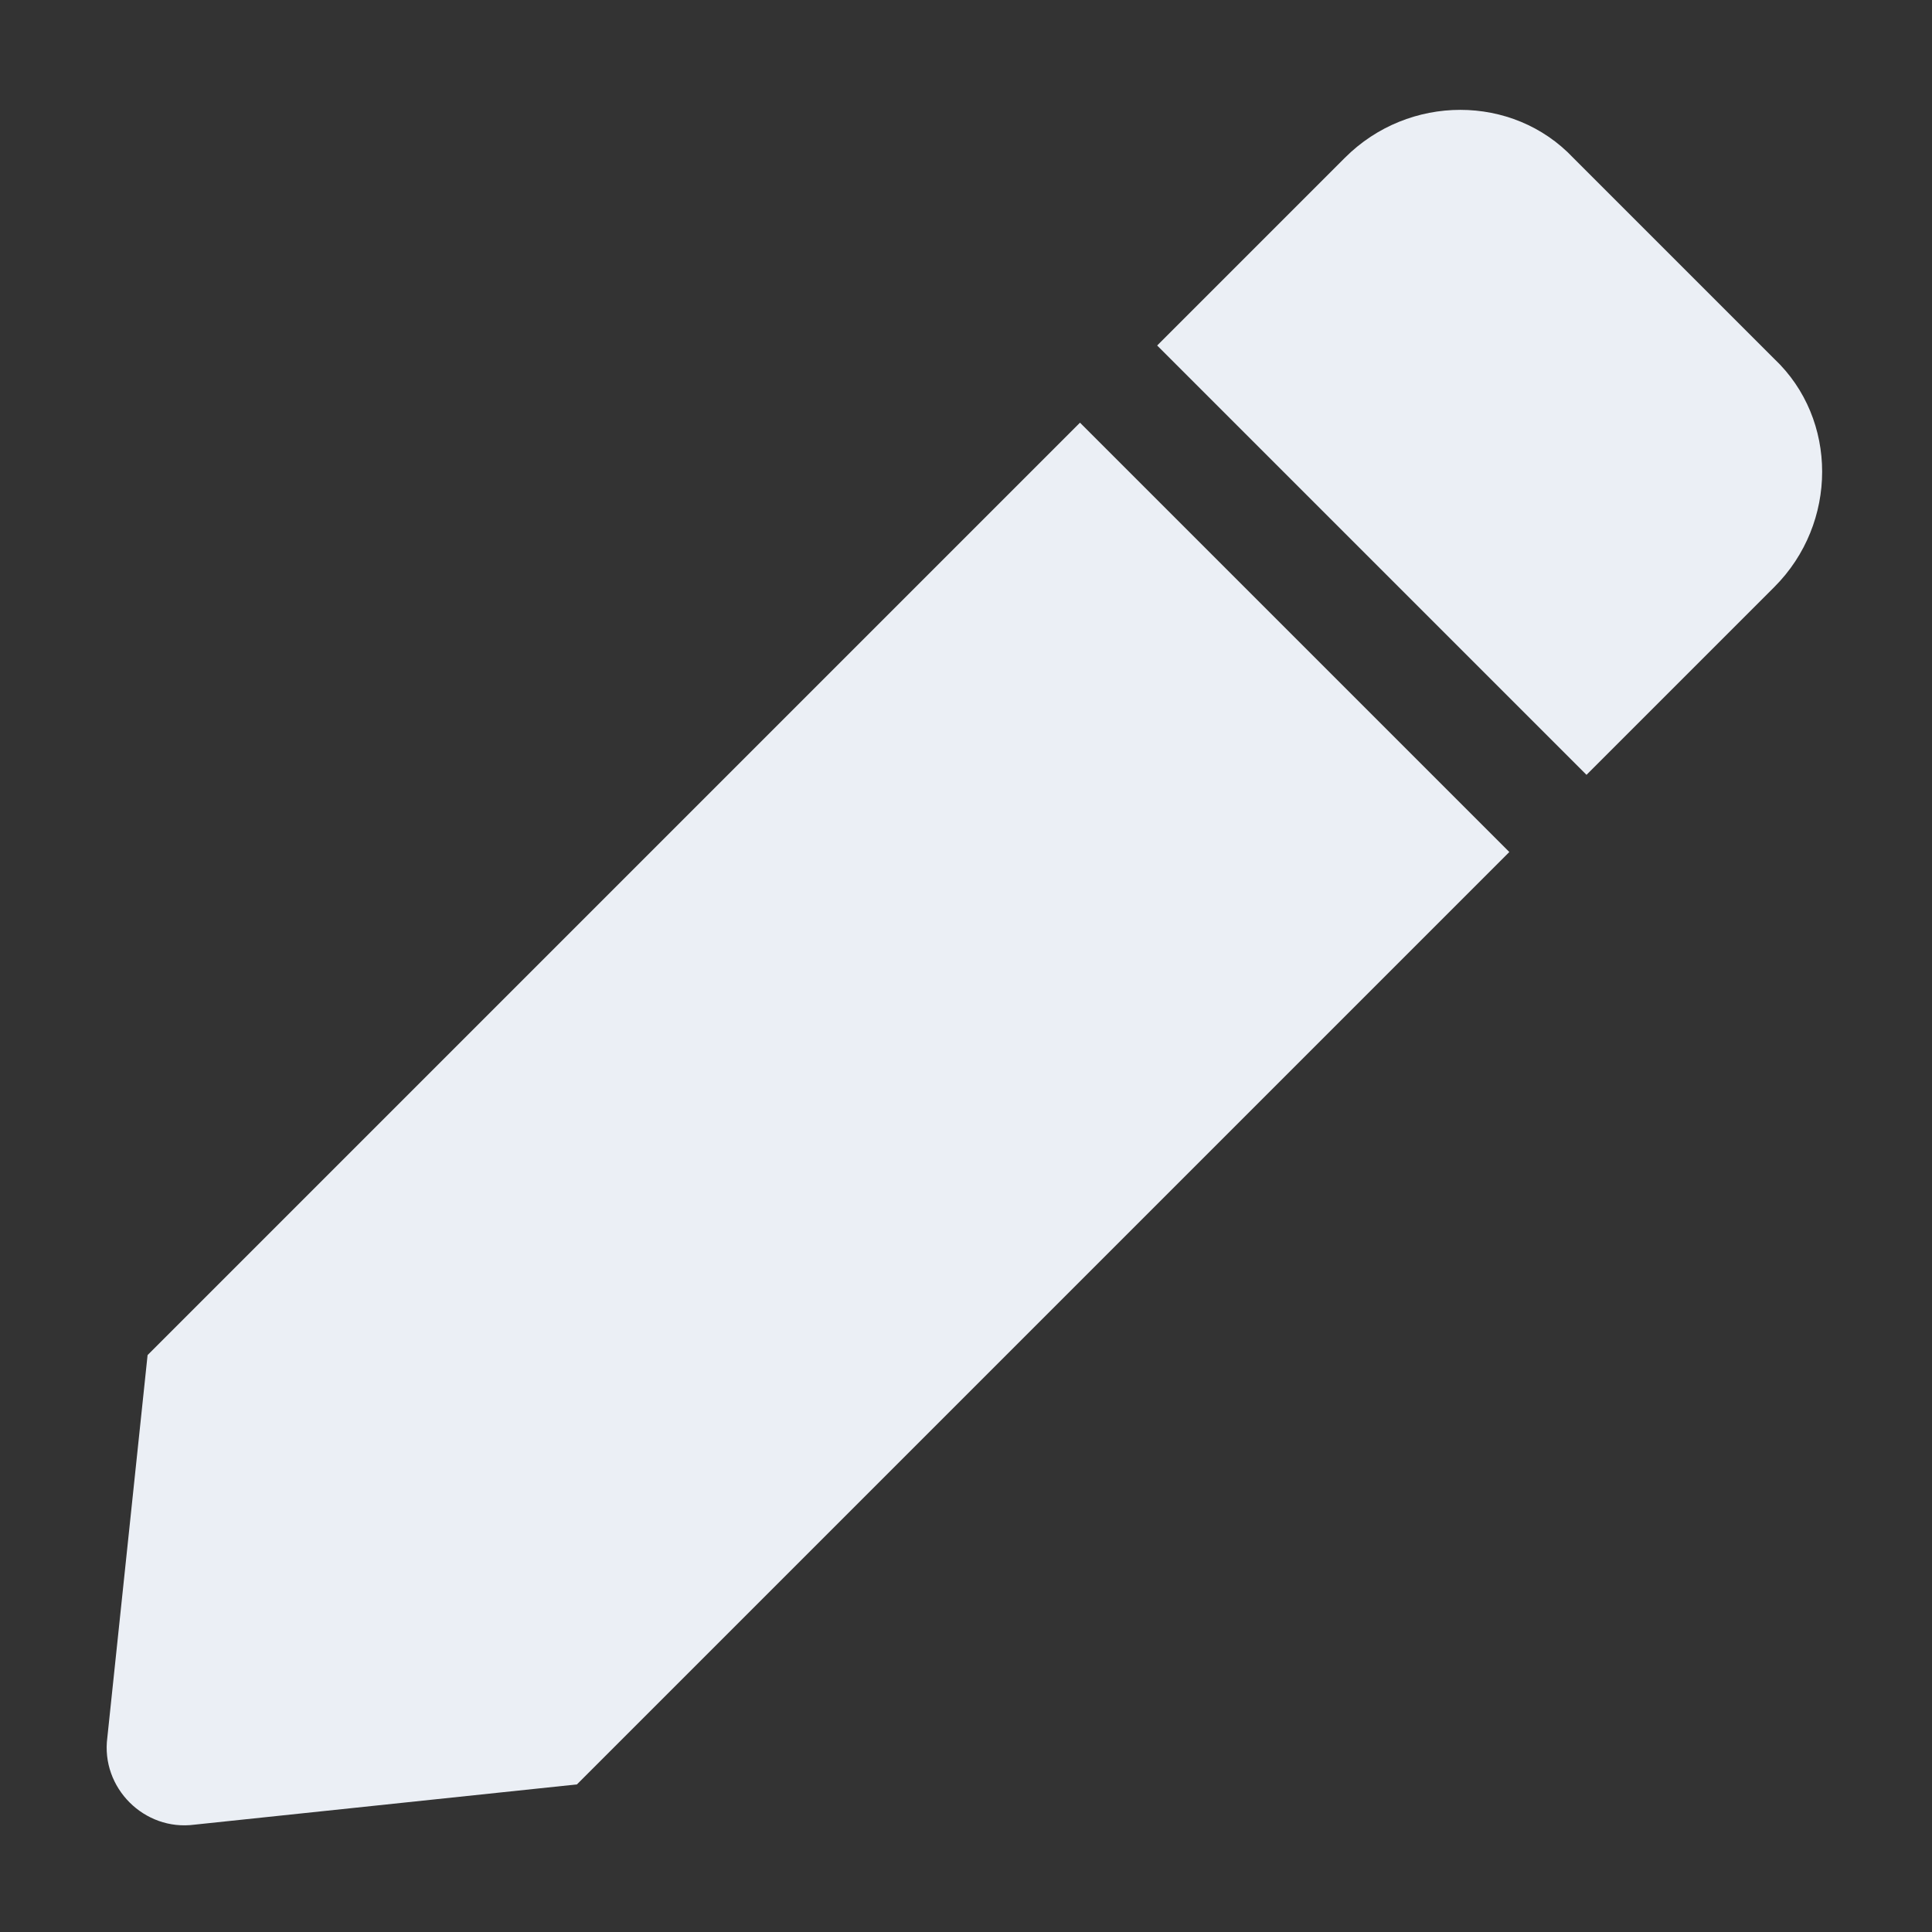 <svg width="18" height="18" viewBox="0 0 18 18" fill="none" xmlns="http://www.w3.org/2000/svg">
<rect x="0" y="0" width="18" height="18" fill="#333333" stroke="none"/>
<path d="M10.062 3.938L14.062 7.938L5.375 16.625L1.812 17C1.344 17.062 0.938 16.656 1 16.188L1.375 12.625L10.062 3.938ZM16.531 3.344C17.125 3.906 17.125 4.875 16.531 5.469L14.781 7.219L10.781 3.219L12.531 1.469C13.125 0.875 14.094 0.875 14.656 1.469L16.531 3.344Z" fill="#EBEFF5"/>
</svg>
